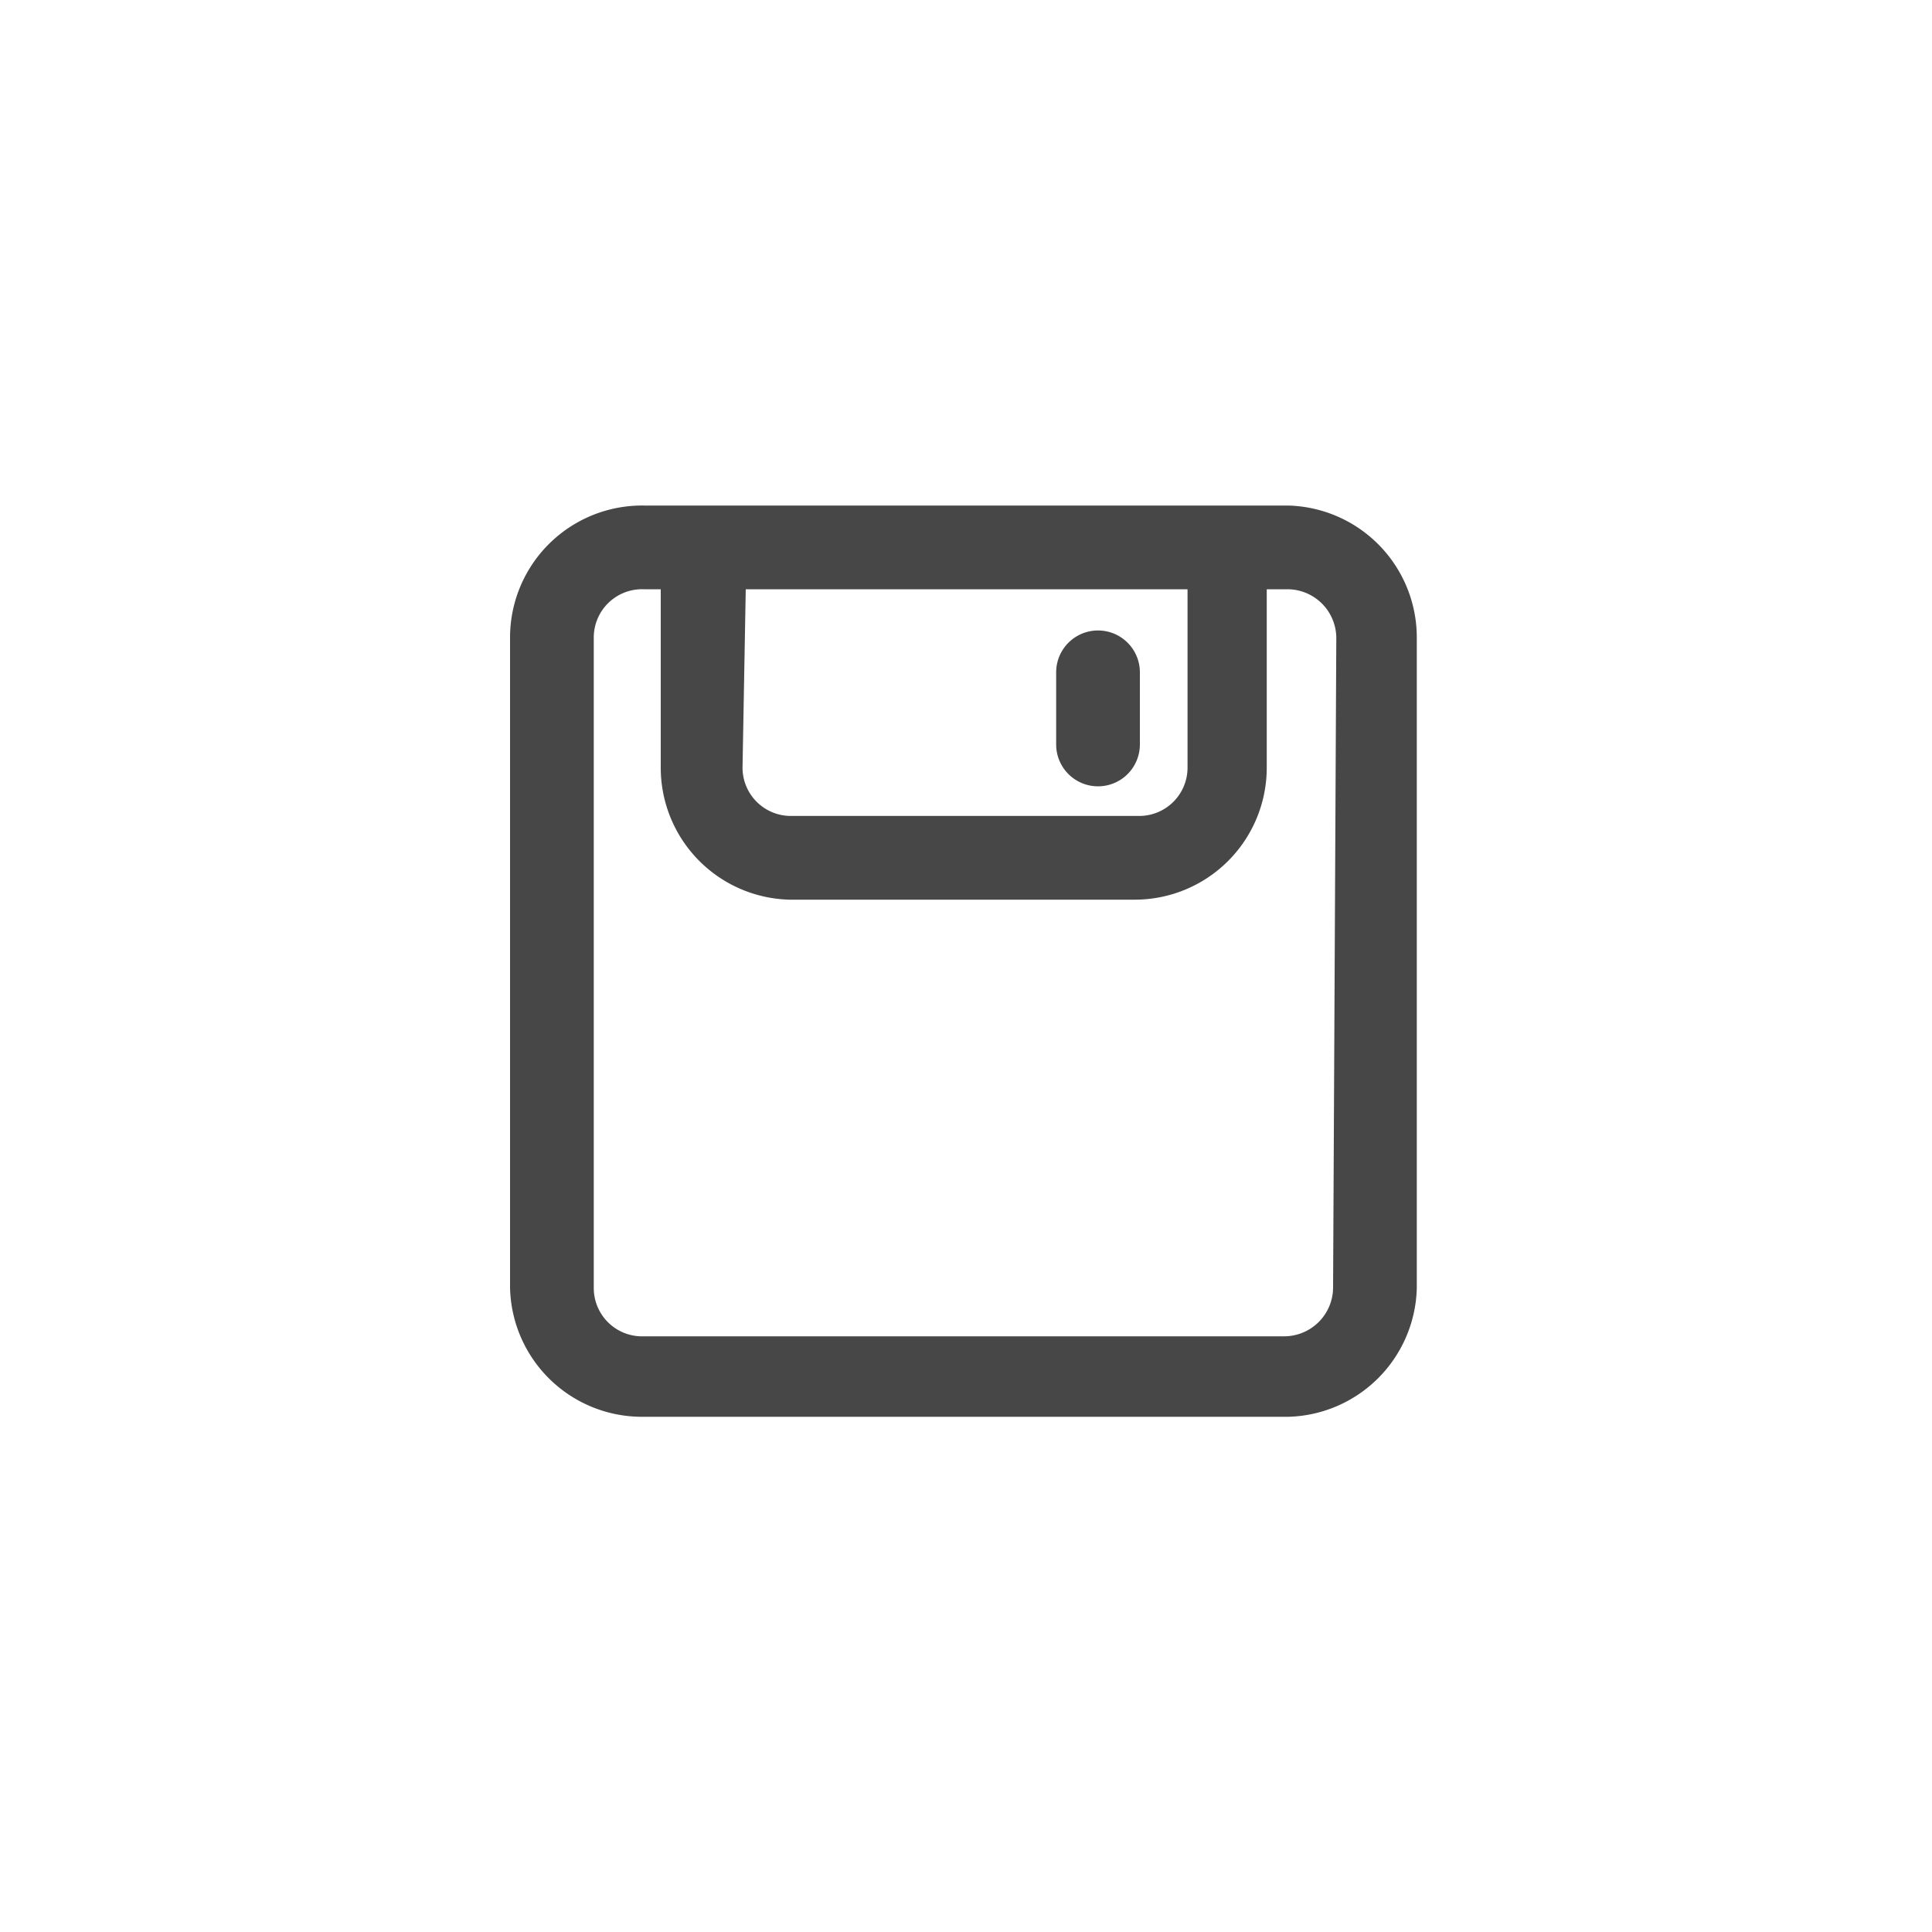 <svg id="Capa_1" data-name="Capa 1" xmlns="http://www.w3.org/2000/svg" viewBox="0 0 30 30"><defs><style>.cls-1{fill:#474747;}</style></defs><path class="cls-1" d="M20,7.85H10A2.05,2.05,0,0,0,7.92,9.9V20a2.05,2.05,0,0,0,2.05,2H20A2.05,2.05,0,0,0,22,20V9.9A2.05,2.05,0,0,0,20,7.85Zm-8.42,1.3h6.86v2.77a.75.75,0,0,1-.75.75H12.28a.75.75,0,0,1-.75-.75ZM20.7,20a.76.76,0,0,1-.75.75H10A.75.75,0,0,1,9.22,20V9.9A.75.75,0,0,1,10,9.15h.26v2.77a2.05,2.05,0,0,0,2,2.05h5.36a2.05,2.05,0,0,0,2.05-2.05V9.15H20a.76.76,0,0,1,.75.75Z"/><path class="cls-1" d="M17.05,12.21a.65.65,0,0,0,.65-.65V10.44a.65.65,0,0,0-1.3,0v1.12A.65.65,0,0,0,17.05,12.21Z"/></svg>
